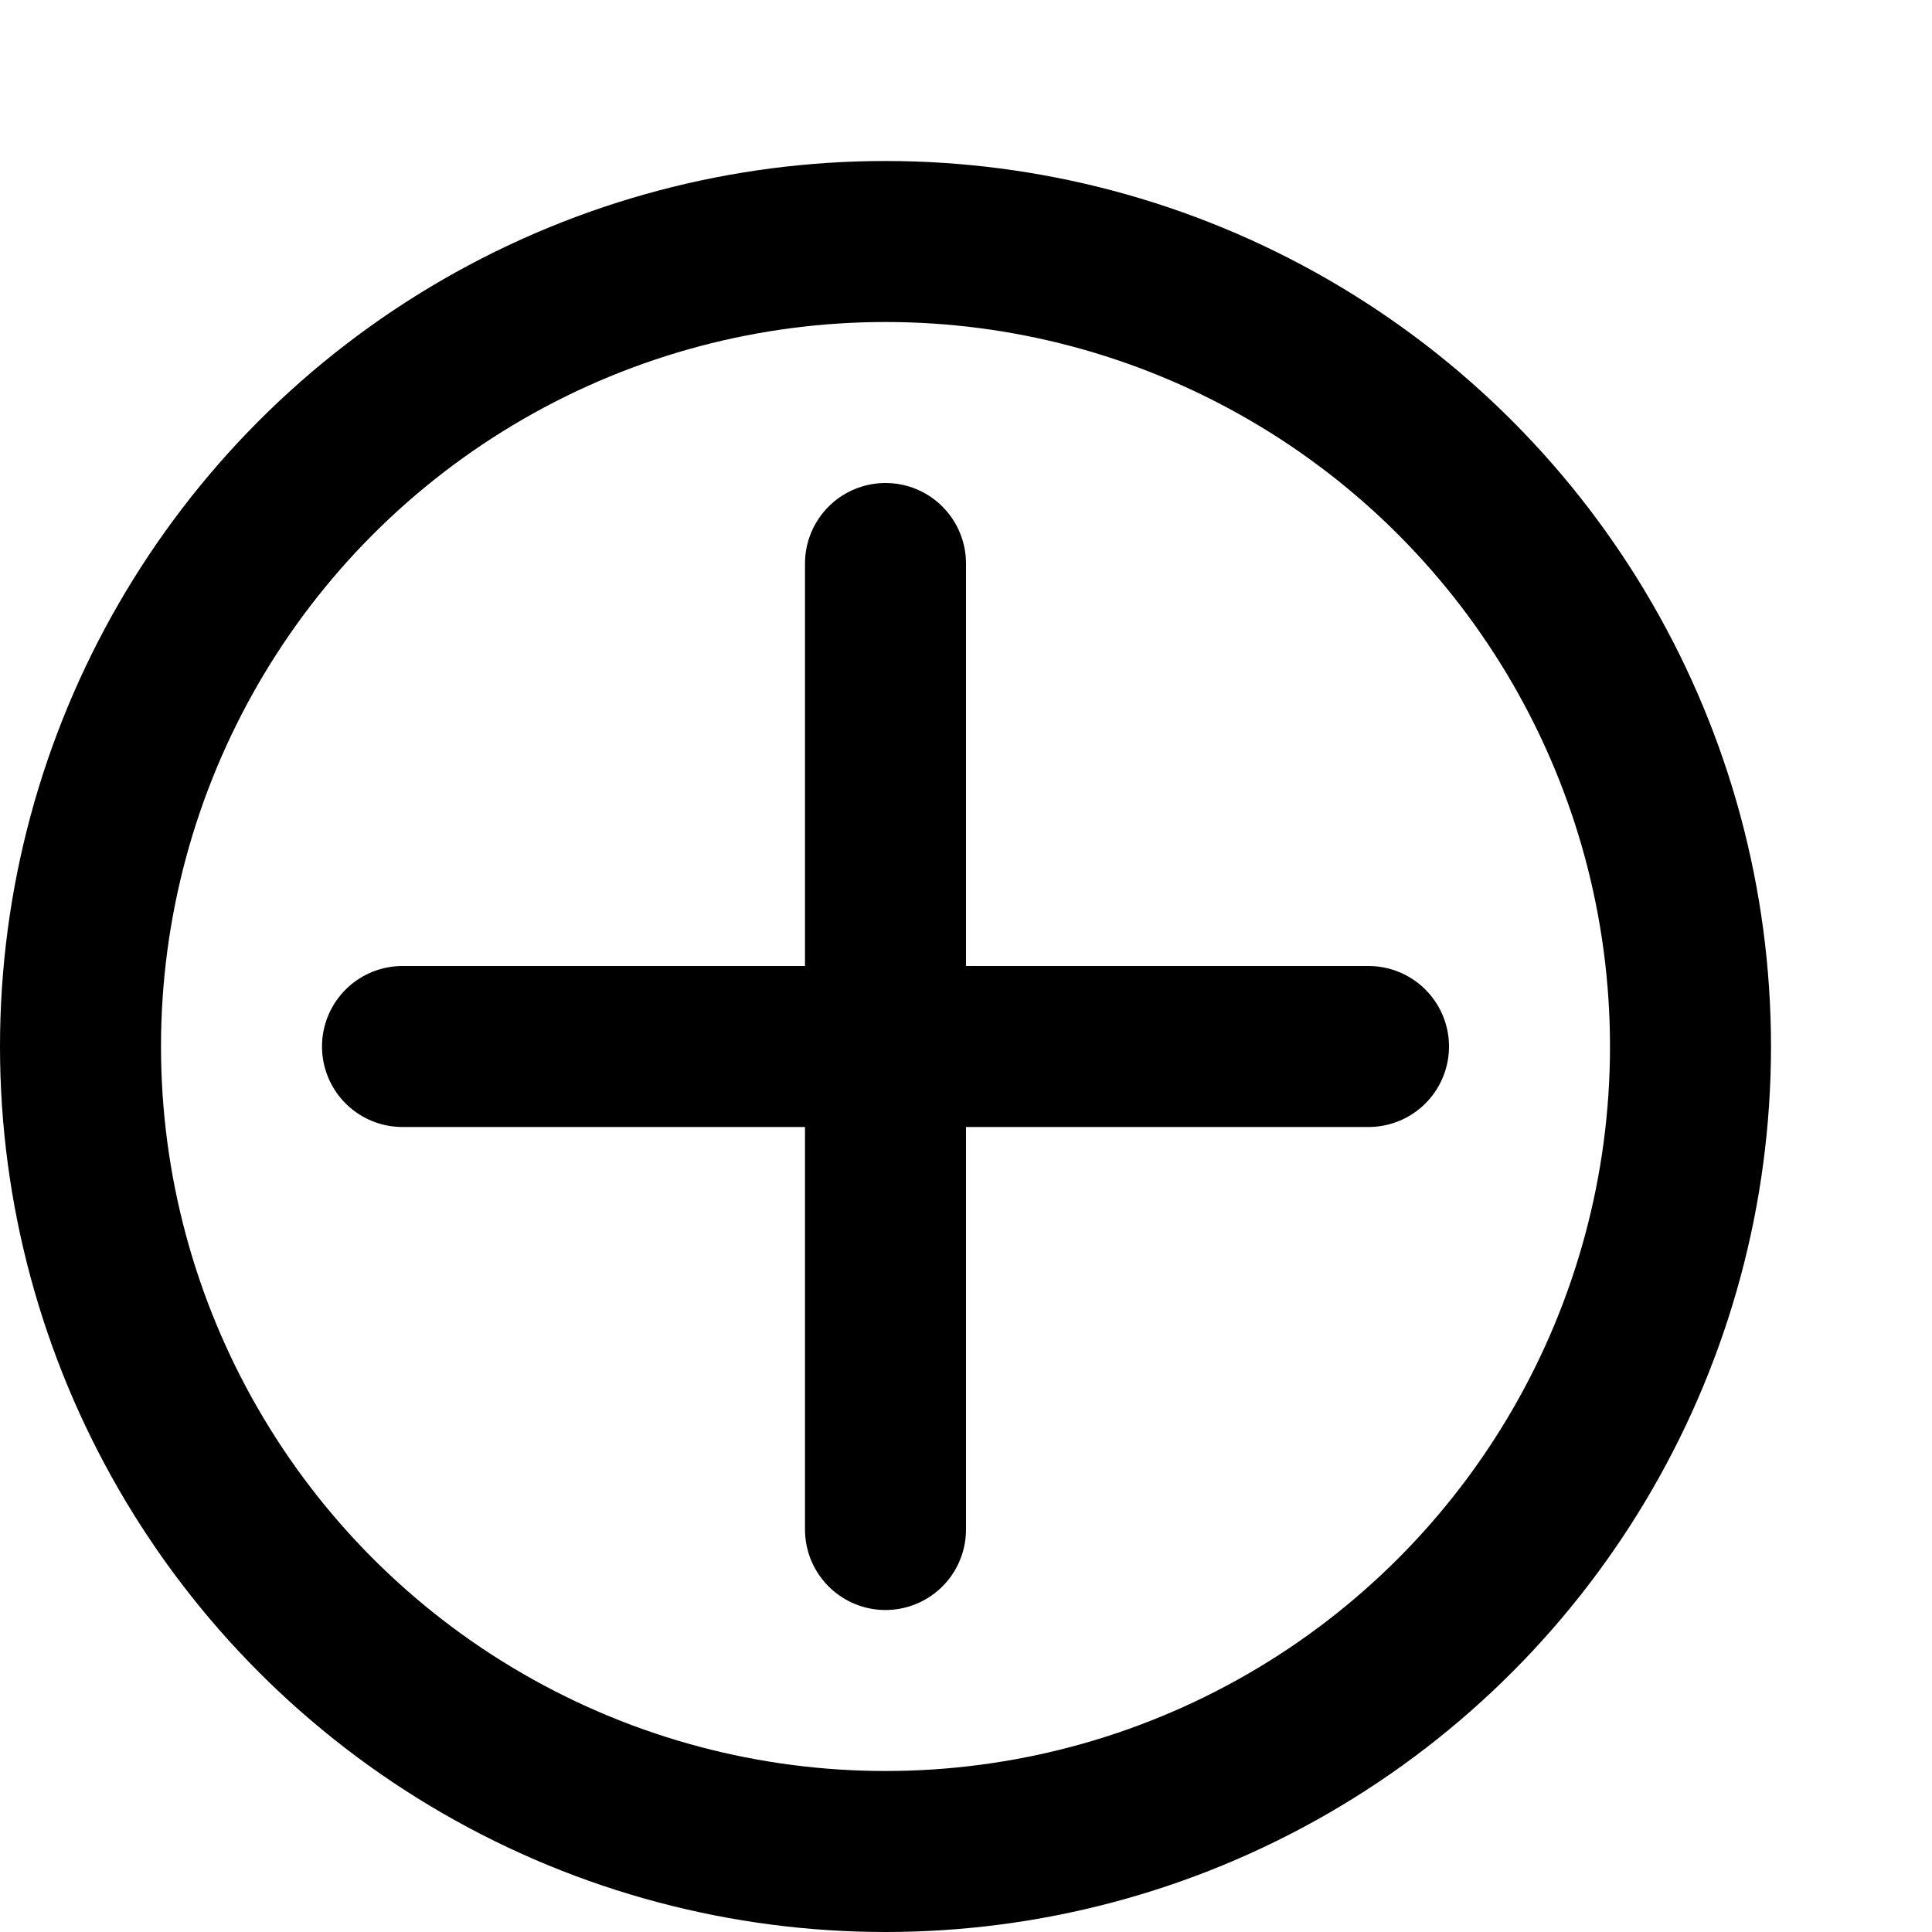 <svg xmlns="http://www.w3.org/2000/svg" width="12" height="12" focusable="false" viewBox="0 0 12 12">
  <circle cx="5.5" cy="6.5" r="5" fill="none" stroke="currentColor"/>
  <path fill="none" stroke="currentColor" stroke-linecap="round" d="M5.5 3.5v6m3-3h-6"/>
</svg>
